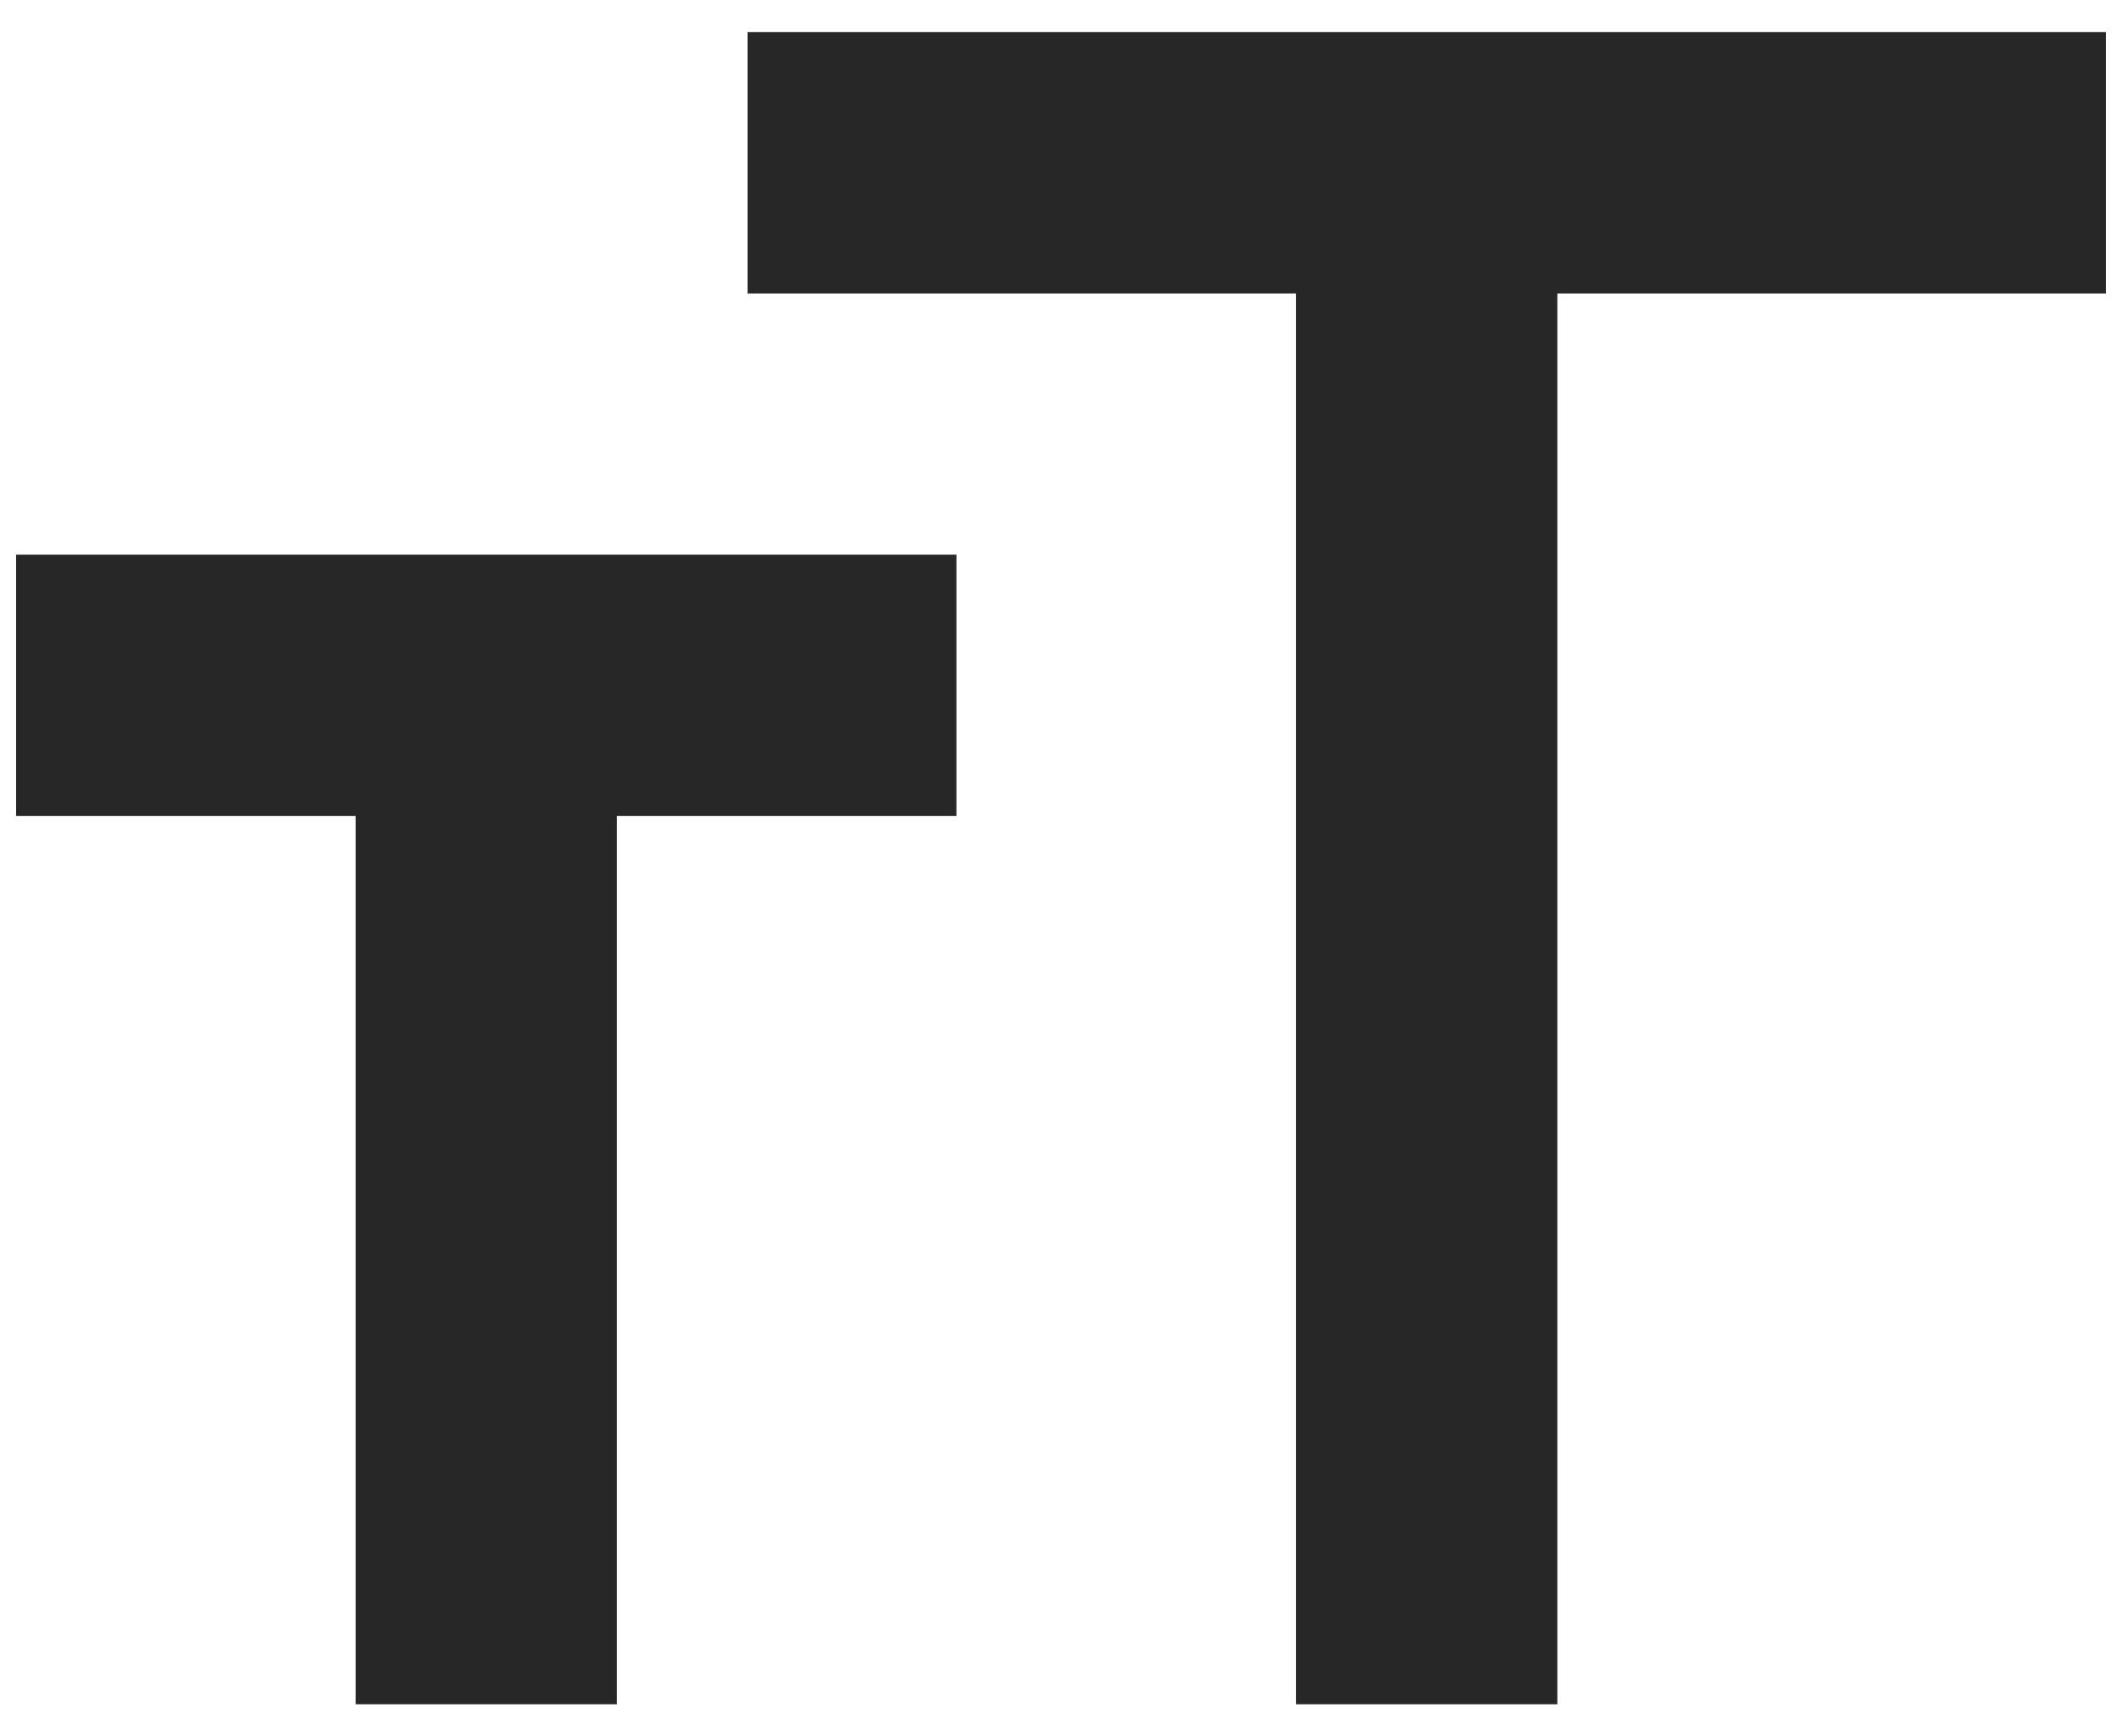 <svg width="22" height="18" viewBox="0 0 22 18" fill="none" xmlns="http://www.w3.org/2000/svg">
<path d="M13.437 17.667V3.042H7.75V0.333H21.833V3.042H16.146V17.667H13.437ZM3.687 17.667V8.458H0.167V5.75H9.916V8.458H6.396V17.667H3.687Z" fill="#272727"/>
</svg>
